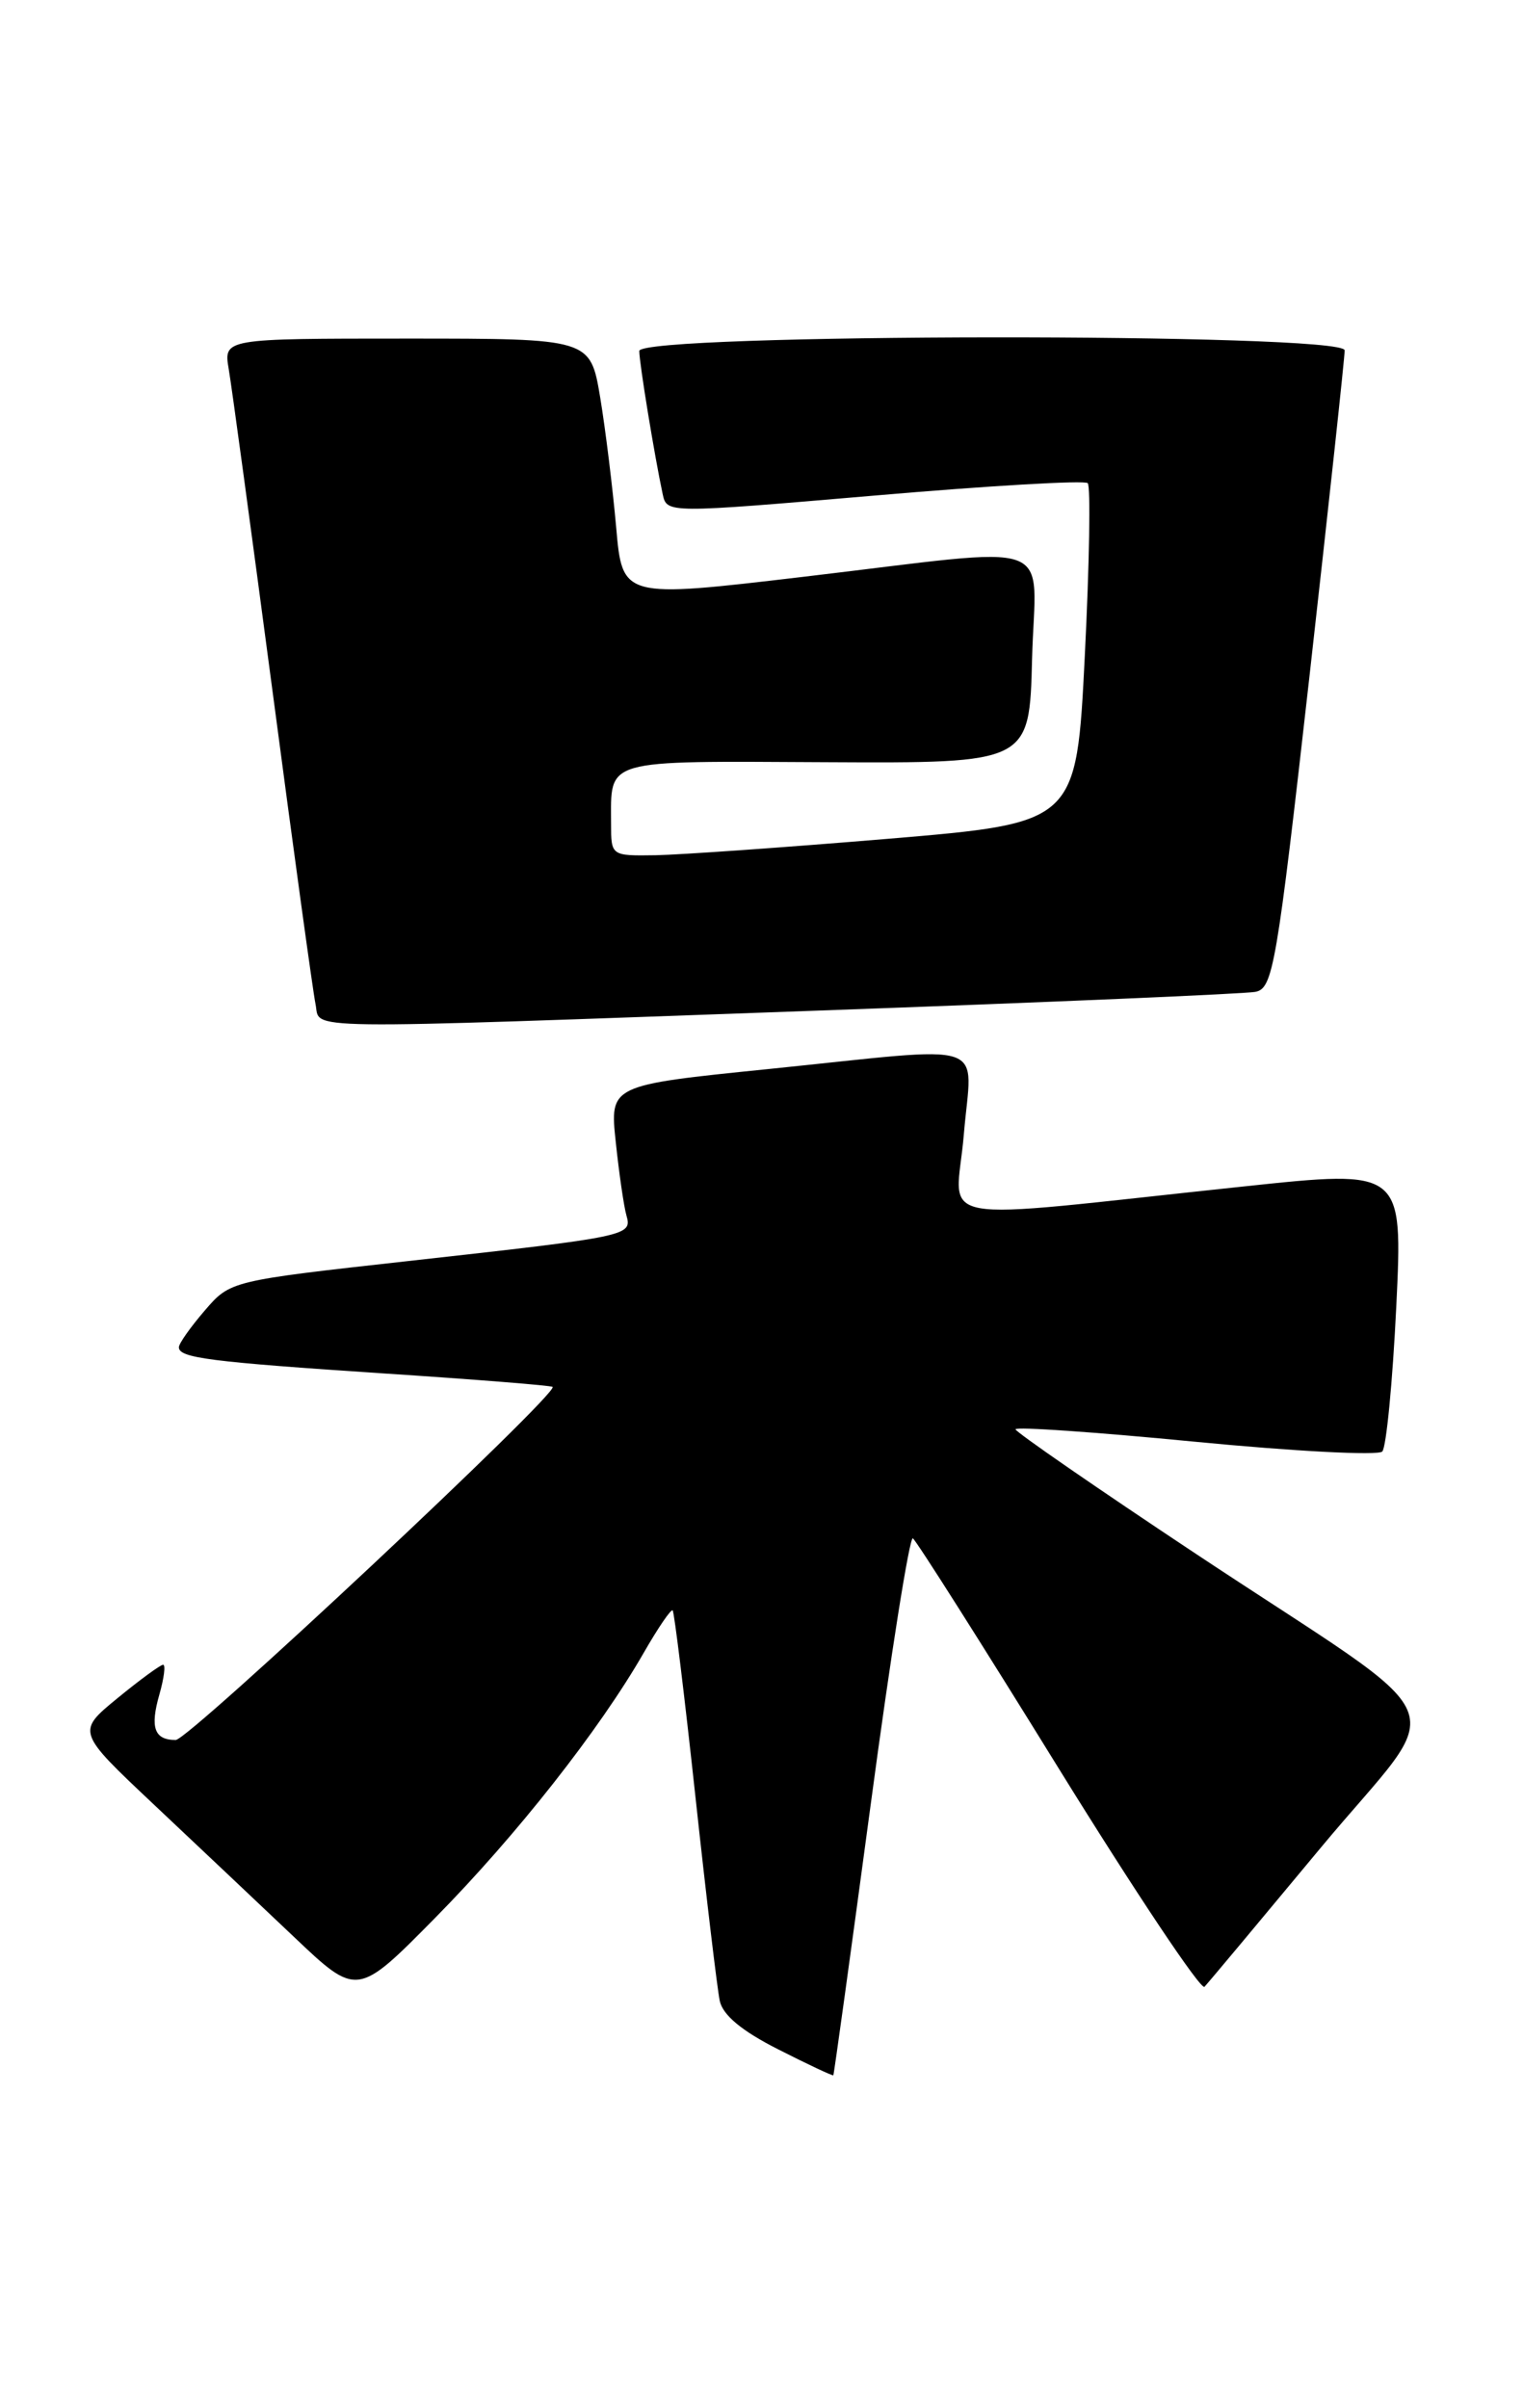 <?xml version="1.0" encoding="UTF-8" standalone="no"?>
<!DOCTYPE svg PUBLIC "-//W3C//DTD SVG 1.1//EN" "http://www.w3.org/Graphics/SVG/1.1/DTD/svg11.dtd" >
<svg xmlns="http://www.w3.org/2000/svg" xmlns:xlink="http://www.w3.org/1999/xlink" version="1.1" viewBox="0 0 162 256">
 <g >
 <path fill="currentColor"
d=" M 92.62 191.83 C 94.73 176.07 96.75 163.35 97.10 163.56 C 97.45 163.78 104.42 174.76 112.58 187.97 C 120.75 201.17 127.74 211.64 128.12 211.24 C 128.51 210.83 134.05 204.20 140.45 196.50 C 154.11 180.06 155.86 184.20 127.27 165.25 C 116.70 158.24 108.04 152.26 108.02 151.97 C 108.01 151.67 116.61 152.27 127.12 153.29 C 137.64 154.31 146.60 154.78 147.03 154.33 C 147.46 153.87 148.13 146.94 148.52 138.93 C 149.22 124.35 149.22 124.35 132.36 126.14 C 97.87 129.78 101.70 130.49 102.52 120.64 C 103.37 110.38 105.85 111.21 81.67 113.67 C 64.85 115.38 64.85 115.38 65.50 121.44 C 65.85 124.77 66.36 128.27 66.63 129.22 C 67.25 131.40 66.96 131.46 43.50 134.07 C 24.50 136.18 24.50 136.18 21.78 139.34 C 20.28 141.08 19.04 142.83 19.03 143.23 C 18.98 144.38 22.29 144.80 41.00 146.04 C 50.62 146.67 58.63 147.31 58.78 147.46 C 59.47 148.12 20.08 185.00 18.69 185.00 C 16.41 185.00 15.94 183.69 16.96 180.14 C 17.45 178.41 17.63 177.00 17.35 177.00 C 17.07 177.00 14.88 178.60 12.49 180.56 C 8.15 184.12 8.15 184.12 16.31 191.81 C 20.81 196.04 27.52 202.39 31.24 205.91 C 37.99 212.32 37.99 212.32 46.29 203.91 C 54.93 195.15 63.78 183.91 68.49 175.70 C 70.00 173.07 71.38 171.05 71.55 171.22 C 71.72 171.39 72.81 180.29 73.97 191.01 C 75.13 201.73 76.30 211.51 76.56 212.74 C 76.88 214.25 78.91 215.94 82.77 217.89 C 85.92 219.49 88.56 220.73 88.64 220.65 C 88.71 220.57 90.50 207.60 92.62 191.83 Z  M 87.00 107.45 C 111.48 106.57 132.41 105.67 133.52 105.46 C 135.41 105.10 135.79 102.87 139.30 71.79 C 141.36 53.48 143.04 37.94 143.03 37.25 C 142.99 35.36 68.00 35.43 68.00 37.32 C 68.00 38.60 69.62 48.48 70.49 52.54 C 70.93 54.58 70.93 54.58 93.03 52.69 C 105.18 51.64 115.38 51.05 115.70 51.37 C 116.02 51.69 115.88 59.95 115.39 69.72 C 114.50 87.50 114.50 87.50 94.50 89.18 C 83.50 90.10 72.36 90.88 69.75 90.93 C 65.00 91.00 65.00 91.00 65.00 87.58 C 65.00 80.62 63.94 80.92 87.87 81.04 C 109.50 81.15 109.50 81.15 109.78 70.08 C 110.12 56.98 113.16 58.07 85.35 61.34 C 66.20 63.60 66.20 63.60 65.54 56.05 C 65.17 51.90 64.41 45.69 63.84 42.25 C 62.79 36.00 62.79 36.00 43.29 36.00 C 23.78 36.00 23.78 36.00 24.33 39.25 C 24.64 41.04 26.73 56.45 28.99 73.50 C 31.24 90.55 33.30 105.51 33.56 106.75 C 34.15 109.53 30.35 109.48 87.00 107.45 Z "/>
</g>
</svg>